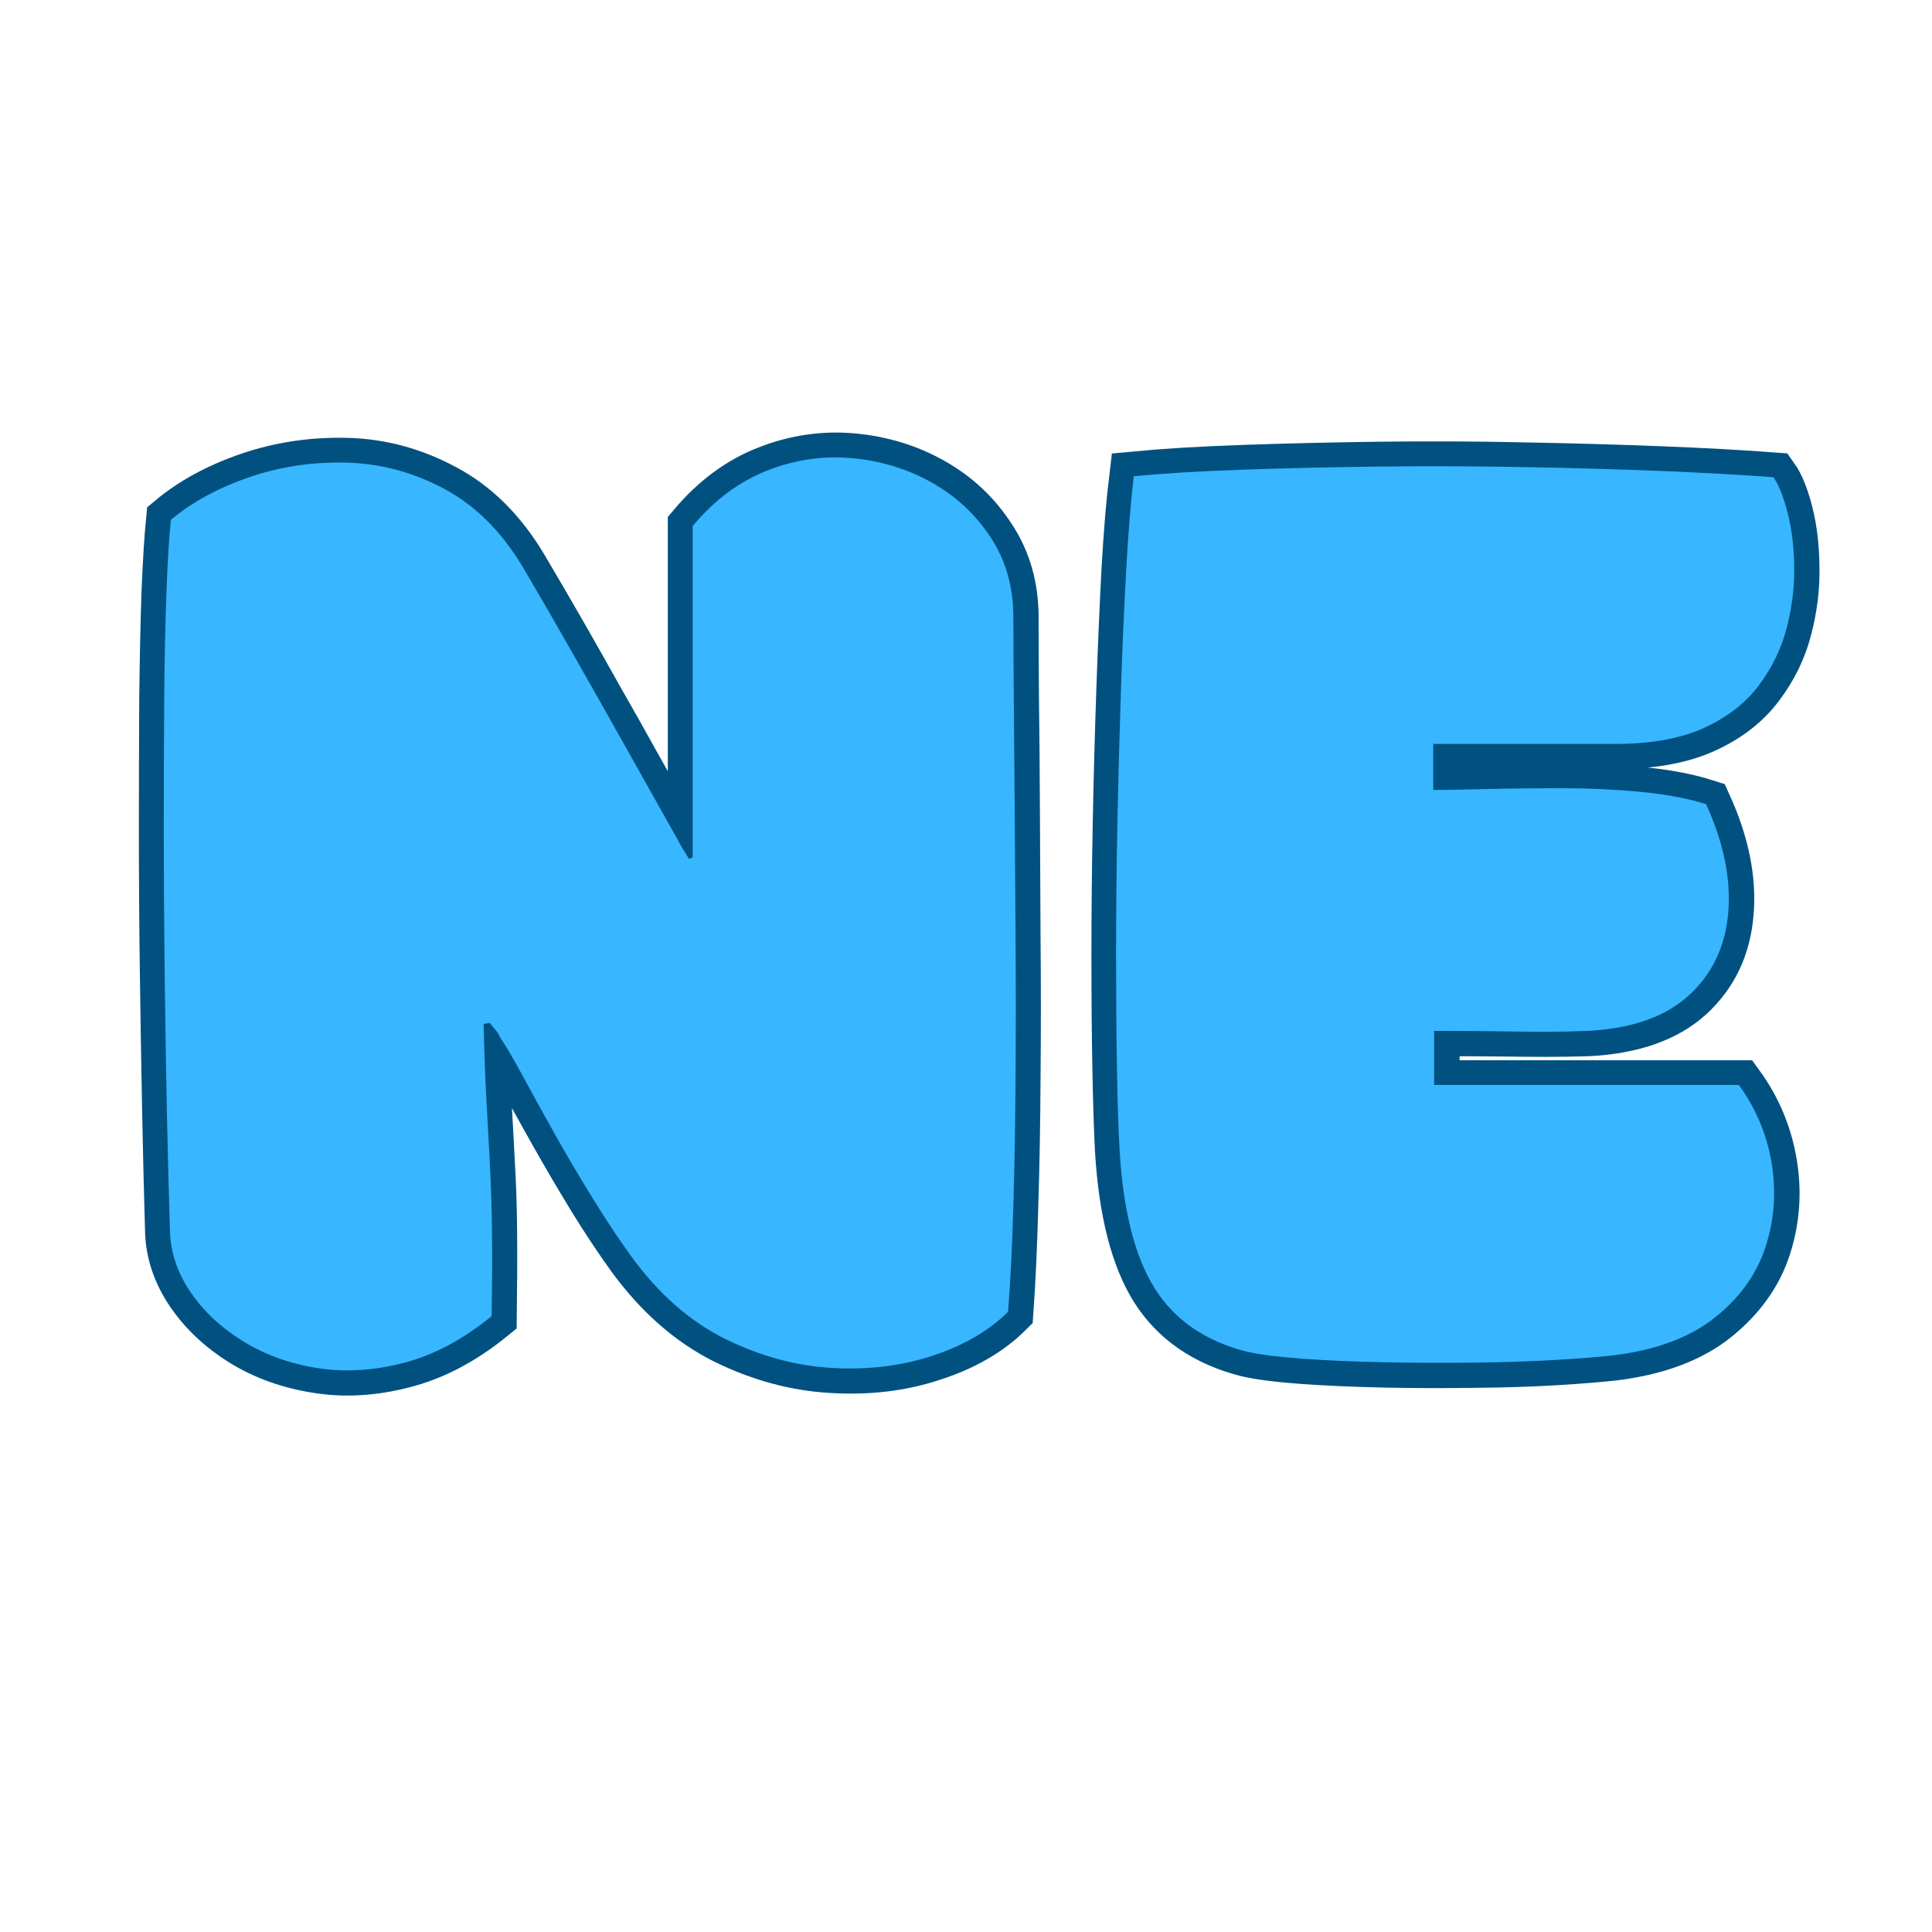 <svg xmlns="http://www.w3.org/2000/svg" xmlns:xlink="http://www.w3.org/1999/xlink" width="500" zoomAndPan="magnify" viewBox="0 0 375 375" height="500" preserveAspectRatio="xMidYMid meet" version="1.0"><defs><g/></defs><path stroke-linecap="butt" transform="matrix(0.714, 0, 0, 0.714, -10.018, 40.327)" fill="none" stroke-linejoin="miter" d="M 202.349 176.589 C 202.349 165.709 202.349 155.536 202.349 146.069 C 202.349 136.541 202.349 127.013 202.349 117.486 C 202.349 107.958 202.349 97.637 202.349 86.522 C 208.292 79.463 215.023 74.466 222.554 71.528 C 230.138 68.523 237.871 67.379 245.752 68.085 C 253.632 68.791 260.867 70.997 267.455 74.702 C 274.039 78.407 279.364 83.403 283.419 89.696 C 287.54 95.929 289.597 103.137 289.597 111.313 C 289.597 116.134 289.625 123.013 289.685 131.955 C 289.8 140.831 289.893 150.977 289.947 162.388 C 290.008 173.798 290.068 185.854 290.128 198.555 C 290.243 211.257 290.243 223.844 290.128 236.31 C 290.068 248.722 289.86 260.422 289.51 271.422 C 289.214 282.416 288.771 292.004 288.185 300.18 C 283.008 305.357 276.19 309.324 267.718 312.088 C 259.307 314.912 250.162 316.028 240.284 315.442 C 230.461 314.912 220.759 312.296 211.171 307.589 C 201.643 302.828 193.177 295.386 185.767 285.272 C 182.413 280.626 178.916 275.362 175.271 269.479 C 171.681 263.601 168.239 257.746 164.95 251.923 C 161.656 246.046 158.717 240.754 156.128 236.047 C 153.54 231.281 151.537 227.844 150.131 225.726 C 149.775 224.96 149.304 224.254 148.719 223.608 C 148.188 222.963 147.69 222.317 147.219 221.666 C 147.039 221.666 146.776 221.726 146.42 221.846 C 146.13 221.901 145.835 221.934 145.539 221.934 C 145.72 229.168 145.955 235.785 146.245 241.783 C 146.601 247.78 146.924 253.718 147.219 259.601 C 147.569 265.478 147.777 271.744 147.832 278.388 C 147.892 285.037 147.865 292.71 147.745 301.416 C 139.864 307.825 131.809 312.06 123.572 314.118 C 115.402 316.236 107.576 316.674 100.112 315.442 C 92.642 314.266 85.938 311.852 79.995 308.208 C 74.057 304.503 69.324 300.032 65.794 294.8 C 62.264 289.563 60.414 284.063 60.239 278.301 C 59.944 268.302 59.676 257.335 59.44 245.4 C 59.205 233.459 59.002 221.02 58.827 208.083 C 58.647 195.146 58.559 182.411 58.559 169.885 C 58.559 157.358 58.592 145.51 58.647 134.335 C 58.767 123.161 58.97 113.283 59.265 104.696 C 59.621 96.11 60.031 89.494 60.502 84.848 C 66.264 80.021 73.351 76.174 81.763 73.29 C 90.229 70.406 99.083 69.087 108.315 69.322 C 117.547 69.558 126.369 71.938 134.78 76.464 C 143.246 80.935 150.366 87.994 156.128 97.637 C 160.304 104.696 164.036 111.105 167.331 116.867 C 170.625 122.63 173.826 128.305 176.946 133.892 C 180.12 139.419 183.387 145.215 186.736 151.273 C 190.091 157.271 193.943 164.122 198.294 171.828 C 198.765 172.769 199.263 173.677 199.793 174.558 C 200.379 175.445 200.91 176.293 201.38 177.119 C 201.556 176.944 201.736 176.857 201.911 176.857 C 202.086 176.857 202.234 176.764 202.349 176.589 Z M 318.476 256.334 C 318.186 250.867 317.95 243.517 317.77 234.28 C 317.594 225.048 317.507 214.699 317.507 203.229 C 317.507 191.764 317.622 179.883 317.857 167.592 C 318.092 155.301 318.421 143.217 318.831 131.337 C 319.242 119.456 319.712 108.456 320.243 98.343 C 320.829 88.23 321.535 79.786 322.361 73.027 C 330.356 72.261 340.092 71.67 351.557 71.259 C 363.087 70.849 375.433 70.553 388.606 70.378 C 401.783 70.203 414.983 70.258 428.216 70.553 C 441.448 70.789 453.975 71.145 465.795 71.615 C 477.616 72.086 487.762 72.644 496.233 73.29 C 497.7 75.347 498.997 78.554 500.113 82.905 C 501.23 87.256 501.815 92.17 501.875 97.637 C 501.996 103.104 501.317 108.664 499.845 114.312 C 498.439 119.899 495.905 125.103 492.26 129.925 C 488.676 134.746 483.707 138.599 477.353 141.477 C 471 144.361 463.004 145.8 453.356 145.8 C 450.182 145.8 447.211 145.8 444.447 145.8 C 441.744 145.8 438.684 145.8 435.275 145.8 C 431.92 145.8 427.745 145.8 422.749 145.8 C 417.807 145.8 411.486 145.8 403.781 145.8 C 403.781 147.743 403.781 149.713 403.781 151.711 C 403.781 153.714 403.781 155.919 403.781 158.327 C 407.311 158.327 412.159 158.239 418.338 158.064 C 424.511 157.889 431.215 157.802 438.449 157.802 C 445.684 157.802 452.798 158.124 459.797 158.77 C 466.797 159.416 472.855 160.565 477.972 162.212 C 482.793 172.796 484.79 182.674 483.969 191.851 C 483.203 200.969 479.646 208.433 473.293 214.256 C 466.944 220.018 457.827 223.225 445.947 223.871 C 441.891 223.991 438.099 224.052 434.569 224.052 C 431.039 224.052 426.951 224.019 422.305 223.959 C 417.659 223.904 411.574 223.871 404.044 223.871 C 404.044 226.399 404.044 228.84 404.044 231.193 C 404.044 233.486 404.044 235.927 404.044 238.515 C 404.81 238.515 405.663 238.515 406.605 238.515 C 407.606 238.515 408.575 238.515 409.516 238.515 C 422.393 238.515 435.275 238.515 448.152 238.515 C 461.094 238.515 473.999 238.515 486.881 238.515 C 491.527 244.929 494.499 252.043 495.79 259.864 C 497.082 267.629 496.523 275.214 494.115 282.624 C 491.702 289.973 487.116 296.354 480.352 301.767 C 473.648 307.119 464.591 310.528 453.181 312 C 449.126 312.471 443.686 312.914 436.862 313.325 C 430.038 313.735 422.541 313.97 414.365 314.03 C 406.194 314.145 398.046 314.118 389.93 313.943 C 381.814 313.762 374.492 313.439 367.963 312.969 C 361.495 312.498 356.498 311.852 352.969 311.032 C 341.739 308.148 333.415 302.412 328.003 293.826 C 322.651 285.24 319.477 272.746 318.476 256.334 Z M 318.476 256.334 " stroke="#005180" stroke-width="13.55" stroke-opacity="1" stroke-miterlimit="4"/><g fill="#38b6ff" fill-opacity="1"><g transform="translate(22.337, 263.031)"><g><path d="M 112.109 -96.641 C 112.109 -104.43 112.109 -111.707 112.109 -118.469 C 112.109 -125.227 112.109 -132.02 112.109 -138.844 C 112.109 -145.664 112.109 -153.031 112.109 -160.938 C 116.348 -165.988 121.16 -169.57 126.547 -171.688 C 131.941 -173.812 137.445 -174.613 143.062 -174.094 C 148.676 -173.582 153.832 -172.004 158.531 -169.359 C 163.227 -166.723 167.039 -163.172 169.969 -158.703 C 172.895 -154.234 174.359 -149.078 174.359 -143.234 C 174.359 -139.797 174.383 -134.895 174.438 -128.531 C 174.5 -122.164 174.555 -114.914 174.609 -106.781 C 174.672 -98.645 174.727 -90.047 174.781 -80.984 C 174.844 -71.93 174.844 -62.961 174.781 -54.078 C 174.727 -45.191 174.586 -36.82 174.359 -28.969 C 174.129 -21.113 173.785 -14.266 173.328 -8.422 C 169.66 -4.754 164.816 -1.922 158.797 0.078 C 152.773 2.086 146.238 2.891 139.188 2.484 C 132.133 2.086 125.195 0.203 118.375 -3.172 C 111.562 -6.555 105.52 -11.863 100.25 -19.094 C 97.844 -22.414 95.348 -26.164 92.766 -30.344 C 90.18 -34.531 87.711 -38.711 85.359 -42.891 C 83.016 -47.078 80.926 -50.863 79.094 -54.25 C 77.258 -57.633 75.828 -60.07 74.797 -61.562 C 74.566 -62.133 74.25 -62.648 73.844 -63.109 C 73.445 -63.566 73.078 -64.023 72.734 -64.484 C 72.617 -64.484 72.445 -64.453 72.219 -64.391 C 71.988 -64.336 71.758 -64.312 71.531 -64.312 C 71.645 -59.156 71.816 -54.426 72.047 -50.125 C 72.273 -45.82 72.504 -41.578 72.734 -37.391 C 72.961 -33.211 73.102 -28.742 73.156 -23.984 C 73.219 -19.223 73.191 -13.75 73.078 -7.562 C 67.461 -2.977 61.727 0.055 55.875 1.547 C 50.031 3.035 44.441 3.348 39.109 2.484 C 33.785 1.629 29 -0.113 24.75 -2.75 C 20.508 -5.383 17.129 -8.562 14.609 -12.281 C 12.086 -16.008 10.77 -19.941 10.656 -24.078 C 10.426 -31.18 10.223 -39.004 10.047 -47.547 C 9.879 -56.086 9.738 -64.969 9.625 -74.188 C 9.508 -83.414 9.453 -92.5 9.453 -101.438 C 9.453 -110.383 9.477 -118.844 9.531 -126.812 C 9.594 -134.781 9.738 -141.828 9.969 -147.953 C 10.195 -154.086 10.484 -158.816 10.828 -162.141 C 14.953 -165.586 20.023 -168.344 26.047 -170.406 C 32.066 -172.469 38.367 -173.41 44.953 -173.234 C 51.547 -173.066 57.852 -171.375 63.875 -168.156 C 69.895 -164.945 74.969 -159.906 79.094 -153.031 C 82.07 -147.988 84.734 -143.406 87.078 -139.281 C 89.43 -135.156 91.727 -131.113 93.969 -127.156 C 96.207 -123.195 98.531 -119.066 100.938 -114.766 C 103.344 -110.473 106.094 -105.578 109.188 -100.078 C 109.531 -99.391 109.898 -98.727 110.297 -98.094 C 110.703 -97.469 111.078 -96.867 111.422 -96.297 C 111.535 -96.41 111.648 -96.469 111.766 -96.469 C 111.879 -96.469 111.992 -96.523 112.109 -96.641 Z M 112.109 -96.641 "/></g></g><g transform="translate(207.865, 263.031)"><g><path d="M 9.453 -39.719 C 9.223 -43.613 9.051 -48.859 8.938 -55.453 C 8.82 -62.047 8.766 -69.438 8.766 -77.625 C 8.766 -85.82 8.848 -94.305 9.016 -103.078 C 9.191 -111.848 9.422 -120.473 9.703 -128.953 C 9.992 -137.441 10.336 -145.297 10.734 -152.516 C 11.141 -159.734 11.629 -165.754 12.203 -170.578 C 17.941 -171.148 24.906 -171.578 33.094 -171.859 C 41.289 -172.148 50.086 -172.352 59.484 -172.469 C 68.891 -172.582 78.32 -172.551 87.781 -172.375 C 97.238 -172.207 106.176 -171.953 114.594 -171.609 C 123.02 -171.266 130.273 -170.863 136.359 -170.406 C 137.391 -168.914 138.305 -166.617 139.109 -163.516 C 139.91 -160.422 140.336 -156.926 140.391 -153.031 C 140.453 -149.133 139.969 -145.18 138.938 -141.172 C 137.906 -137.16 136.098 -133.43 133.516 -129.984 C 130.941 -126.547 127.391 -123.797 122.859 -121.734 C 118.328 -119.672 112.625 -118.641 105.75 -118.641 C 103.457 -118.641 101.336 -118.641 99.391 -118.641 C 97.441 -118.641 95.258 -118.641 92.844 -118.641 C 90.438 -118.641 87.457 -118.641 83.906 -118.641 C 80.352 -118.641 75.828 -118.641 70.328 -118.641 C 70.328 -117.266 70.328 -115.859 70.328 -114.422 C 70.328 -112.992 70.328 -111.422 70.328 -109.703 C 72.848 -109.703 76.312 -109.758 80.719 -109.875 C 85.133 -109.988 89.922 -110.047 95.078 -110.047 C 100.242 -110.047 105.316 -109.816 110.297 -109.359 C 115.285 -108.898 119.613 -108.098 123.281 -106.953 C 126.719 -99.391 128.148 -92.336 127.578 -85.797 C 127.004 -79.266 124.453 -73.938 119.922 -69.812 C 115.398 -65.688 108.898 -63.395 100.422 -62.938 C 97.555 -62.82 94.859 -62.766 92.328 -62.766 C 89.805 -62.766 86.883 -62.789 83.562 -62.844 C 80.238 -62.906 75.883 -62.938 70.5 -62.938 C 70.5 -61.102 70.5 -59.352 70.5 -57.688 C 70.5 -56.02 70.5 -54.27 70.5 -52.438 C 71.07 -52.438 71.703 -52.438 72.391 -52.438 C 73.078 -52.438 73.766 -52.438 74.453 -52.438 C 83.617 -52.438 92.816 -52.438 102.047 -52.438 C 111.273 -52.438 120.477 -52.438 129.656 -52.438 C 132.977 -47.852 135.098 -42.781 136.016 -37.219 C 136.93 -31.664 136.531 -26.25 134.812 -20.969 C 133.094 -15.695 129.82 -11.141 125 -7.297 C 120.188 -3.461 113.711 -1.031 105.578 0 C 102.711 0.344 98.844 0.656 93.969 0.938 C 89.094 1.227 83.734 1.398 77.891 1.453 C 72.047 1.516 66.227 1.488 60.438 1.375 C 54.645 1.258 49.426 1.031 44.781 0.688 C 40.145 0.344 36.566 -0.113 34.047 -0.688 C 26.023 -2.75 20.094 -6.848 16.25 -12.984 C 12.406 -19.117 10.141 -28.031 9.453 -39.719 Z M 9.453 -39.719 "/></g></g></g></svg>
